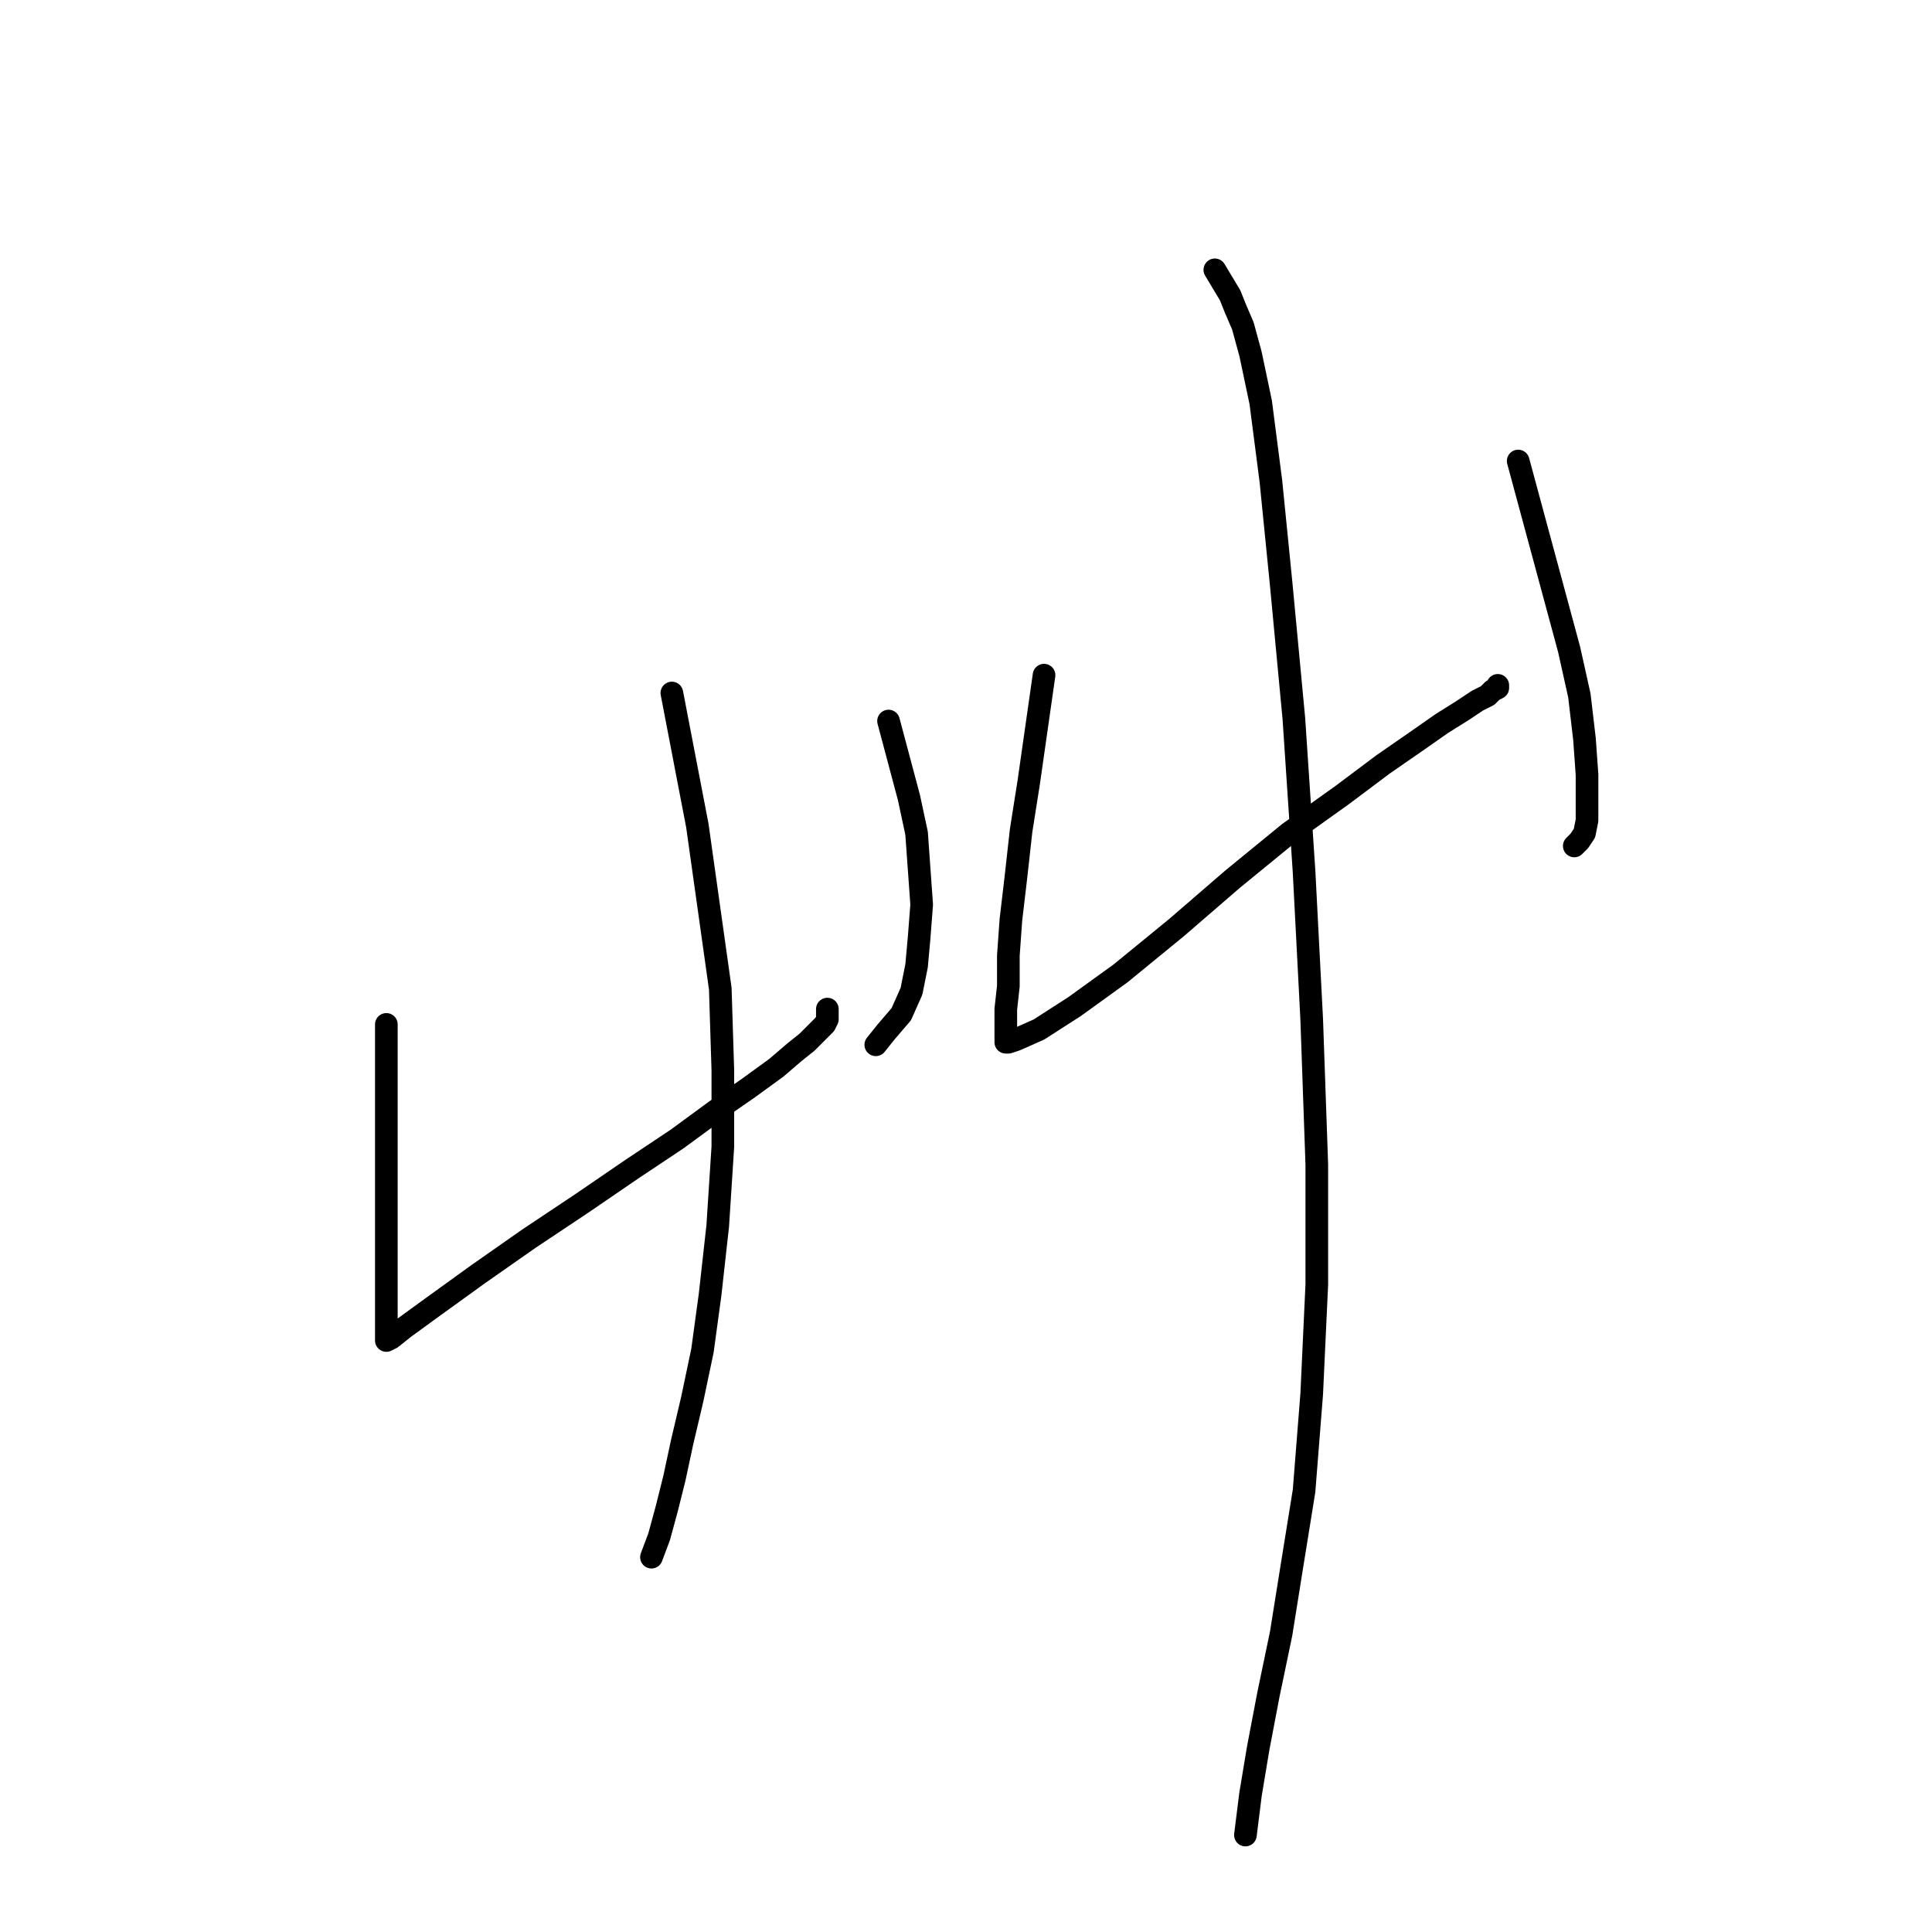 <?xml version="1.0" standalone="no"?>
    <svg width="256" height="256" xmlns="http://www.w3.org/2000/svg" version="1.1">
    <polyline stroke="black" stroke-width="3" stroke-linecap="round" fill="transparent" stroke-linejoin="round" points="51.193 135.738 51.193 141.48 51.193 147.222 51.193 152.627 51.193 158.031 51.193 163.098 51.193 166.814 51.193 170.191 51.193 172.894 51.193 174.583 51.193 175.934 51.193 176.609 51.193 177.285 51.193 177.623 51.868 177.285 53.557 175.934 57.273 173.231 63.353 168.84 70.109 164.111 77.202 159.382 83.62 154.991 89.7 150.938 94.767 147.222 99.158 144.182 102.874 141.48 105.238 139.453 106.927 138.102 108.278 136.751 109.291 135.738 109.629 135.062 109.629 134.387 109.629 133.711 109.629 133.711 " />
        <polyline stroke="black" stroke-width="3" stroke-linecap="round" fill="transparent" stroke-linejoin="round" points="117.736 95.542 119.087 100.608 120.438 105.675 121.452 110.404 121.789 115.133 122.127 119.862 121.789 124.253 121.452 127.969 120.776 131.346 119.425 134.387 117.398 136.751 116.047 138.44 116.047 138.44 " />
        <polyline stroke="black" stroke-width="3" stroke-linecap="round" fill="transparent" stroke-linejoin="round" points="89.025 91.826 90.713 100.608 92.402 109.391 95.442 131.009 95.78 141.818 95.78 151.951 95.105 162.422 94.091 171.543 93.078 178.974 91.727 185.392 90.376 191.134 89.362 195.863 88.349 199.916 87.336 203.632 86.322 206.334 86.322 206.334 " />
        <polyline stroke="black" stroke-width="3" stroke-linecap="round" fill="transparent" stroke-linejoin="round" points="138.341 89.462 137.327 96.555 136.314 103.648 135.301 110.066 134.625 116.146 133.949 121.889 133.612 126.618 133.612 130.671 133.274 133.711 133.274 135.738 133.274 137.089 133.274 137.764 133.274 138.102 133.612 138.102 134.625 137.764 137.665 136.413 142.394 133.373 148.474 128.982 155.905 122.902 163.336 116.484 170.768 110.404 177.861 105.337 183.266 101.284 187.657 98.244 191.035 95.879 193.737 94.19 195.764 92.839 197.115 92.164 197.79 91.488 198.466 91.15 198.466 90.813 198.466 90.813 " />
        <polyline stroke="black" stroke-width="3" stroke-linecap="round" fill="transparent" stroke-linejoin="round" points="201.168 61.088 204.546 73.586 207.924 86.084 209.275 92.164 209.95 97.906 210.288 102.635 210.288 106.013 210.288 108.715 209.95 110.404 209.275 111.417 208.599 112.093 208.599 112.093 " />
        <polyline stroke="black" stroke-width="3" stroke-linecap="round" fill="transparent" stroke-linejoin="round" points="160.972 35.754 161.985 37.443 162.999 39.132 163.674 40.821 164.688 43.185 165.701 46.901 167.052 53.319 168.403 63.79 169.754 77.301 171.443 95.204 172.794 115.471 173.808 135.062 174.483 154.316 174.483 170.191 173.808 184.716 172.794 197.552 171.105 208.023 169.754 216.467 168.065 224.574 166.714 231.668 165.701 237.748 165.025 243.152 165.025 243.152 " />
        </svg>